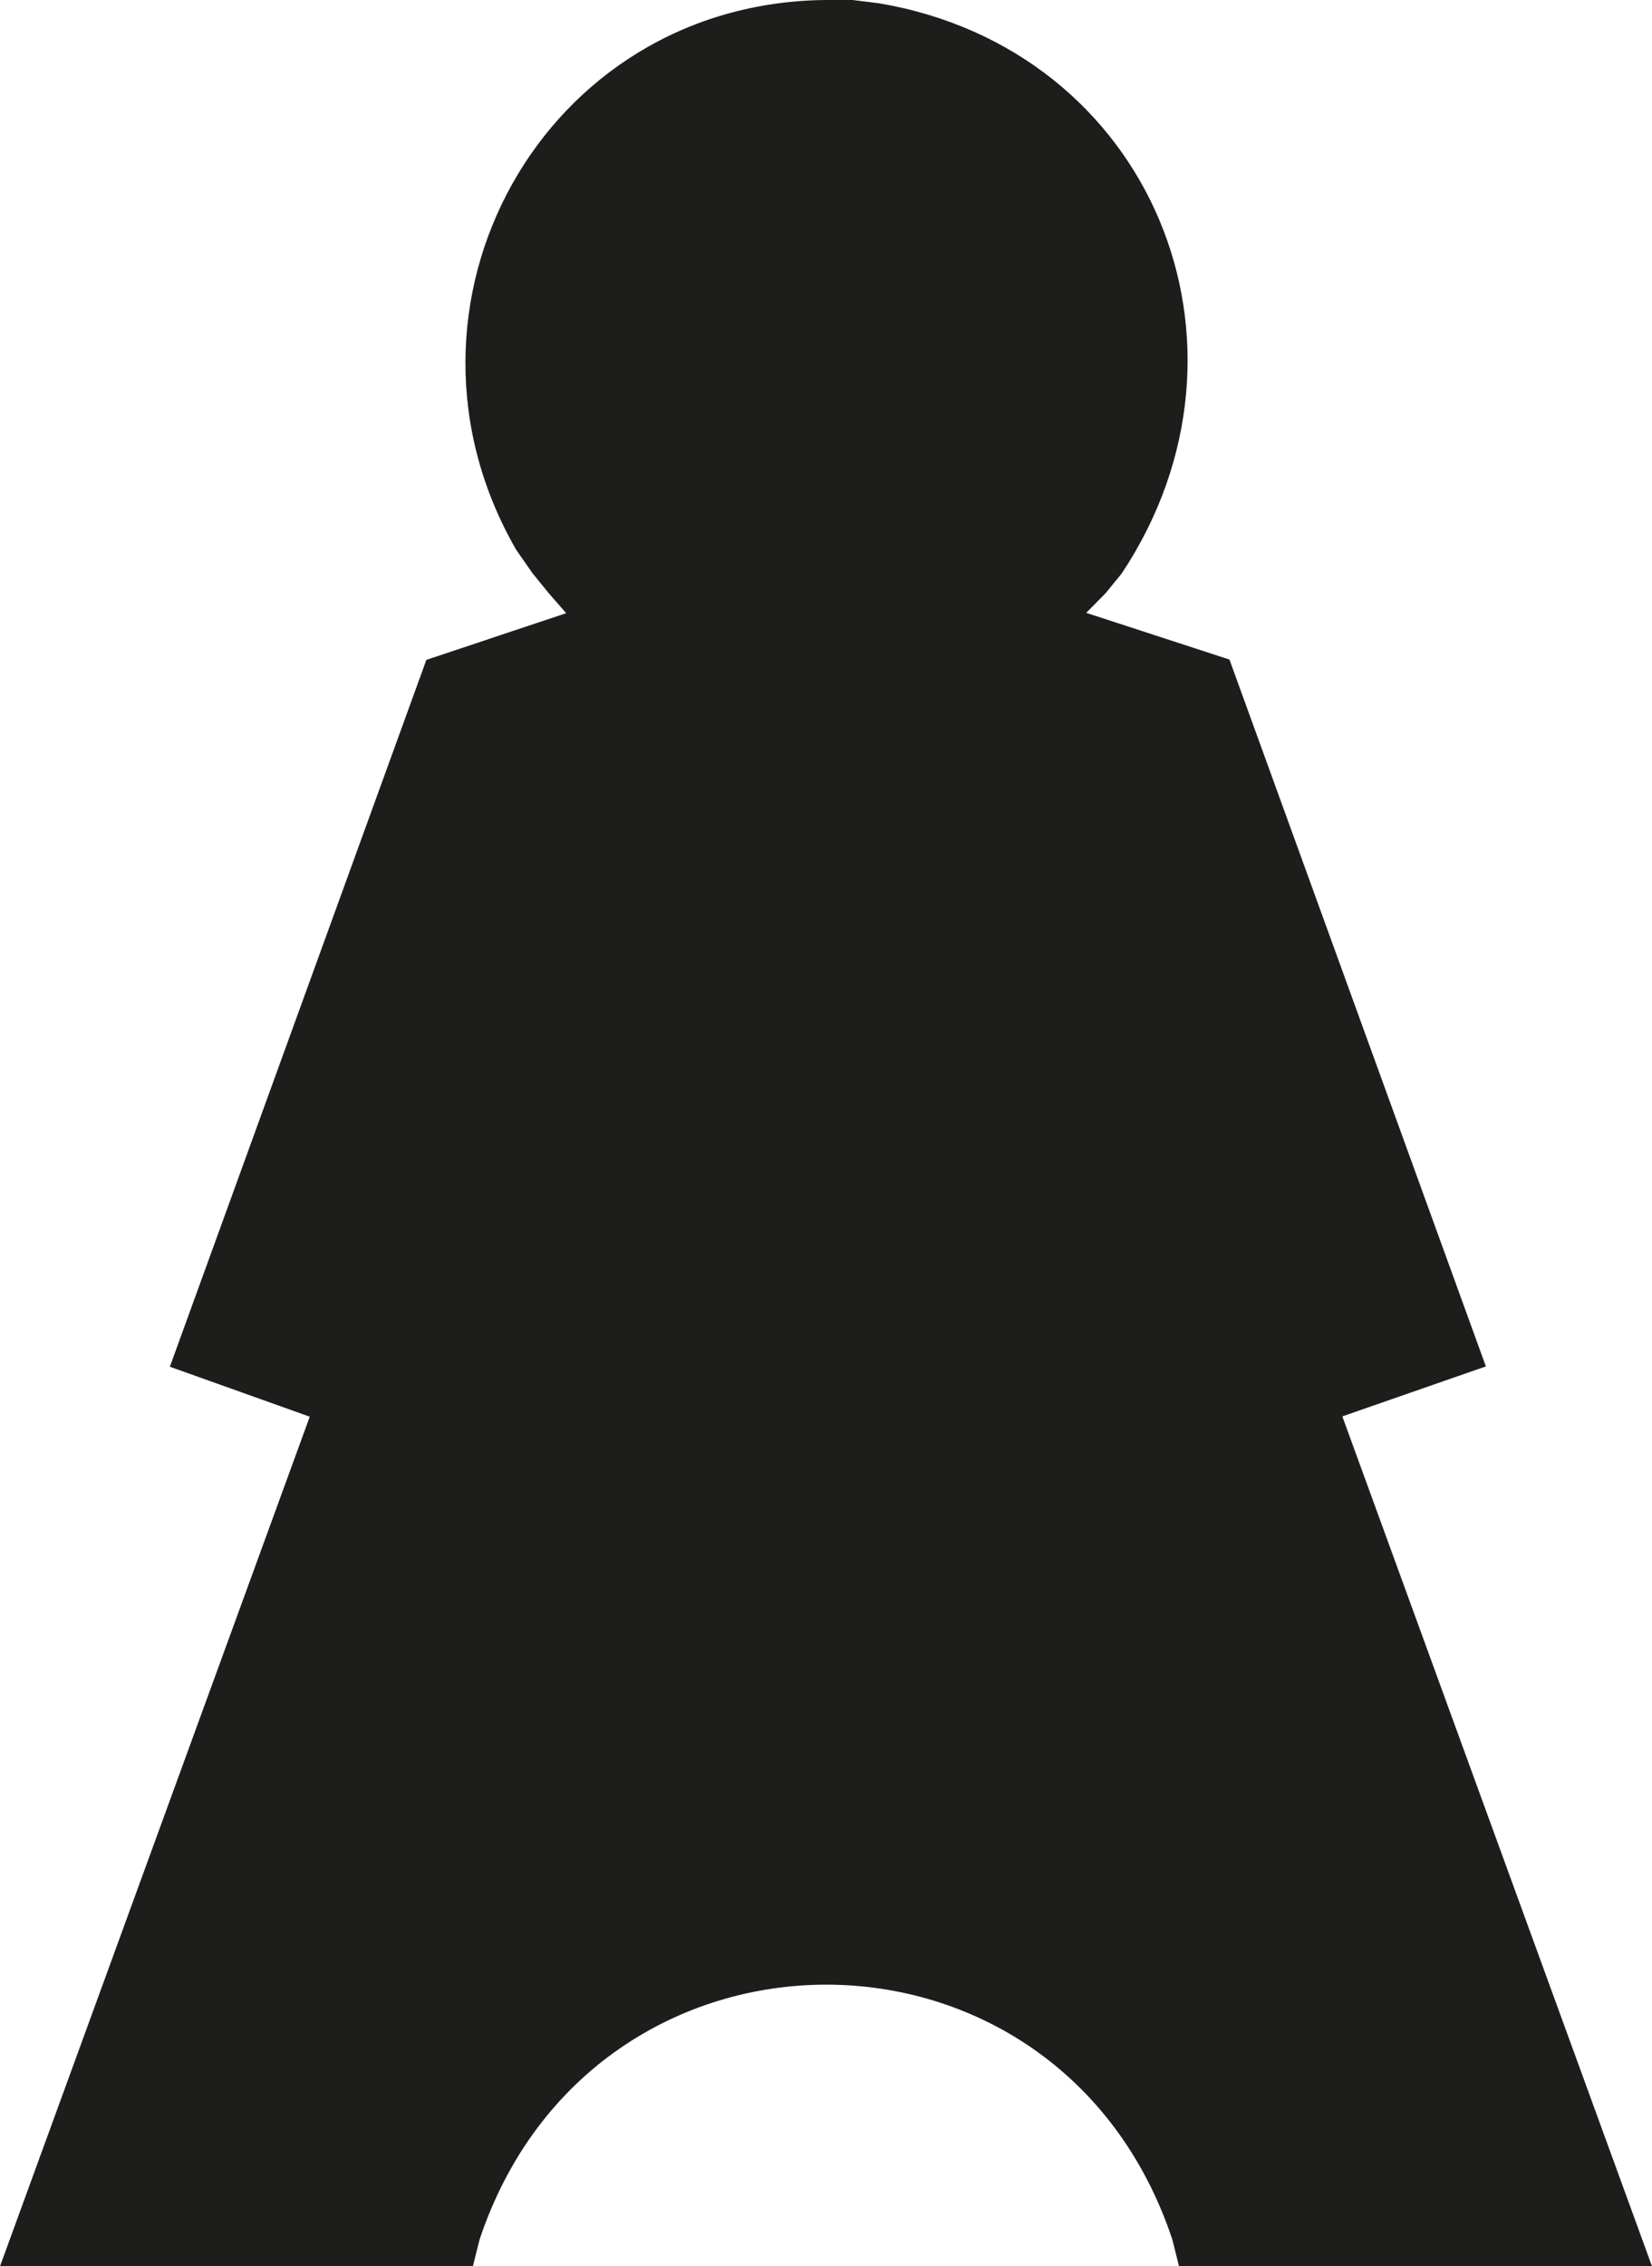 <svg xmlns="http://www.w3.org/2000/svg" viewBox="0 0 203.46 278.94"><defs><style>.cls-1{fill:#1d1d1b;}</style></defs><title>Agent</title><g id="Agent"><path class="cls-1" d="M69.73,75.47,52.51,81.22l-31.59,87,17.23,6.15L0,278.94H58.24l.82-3.28c13.92-41.76,71.38-41.93,85.33,0l.82,3.28h58.25L165.32,174.33,183,168.18l-31.58-87-17.64-5.75L136.18,73l2-2.46c18.62-28.12,3.6-64.48-29.94-70.14L105,0h-3.28C66.78.29,46.27,37.68,63.58,67.68l2,2.87,2,2.46"/></g></svg>